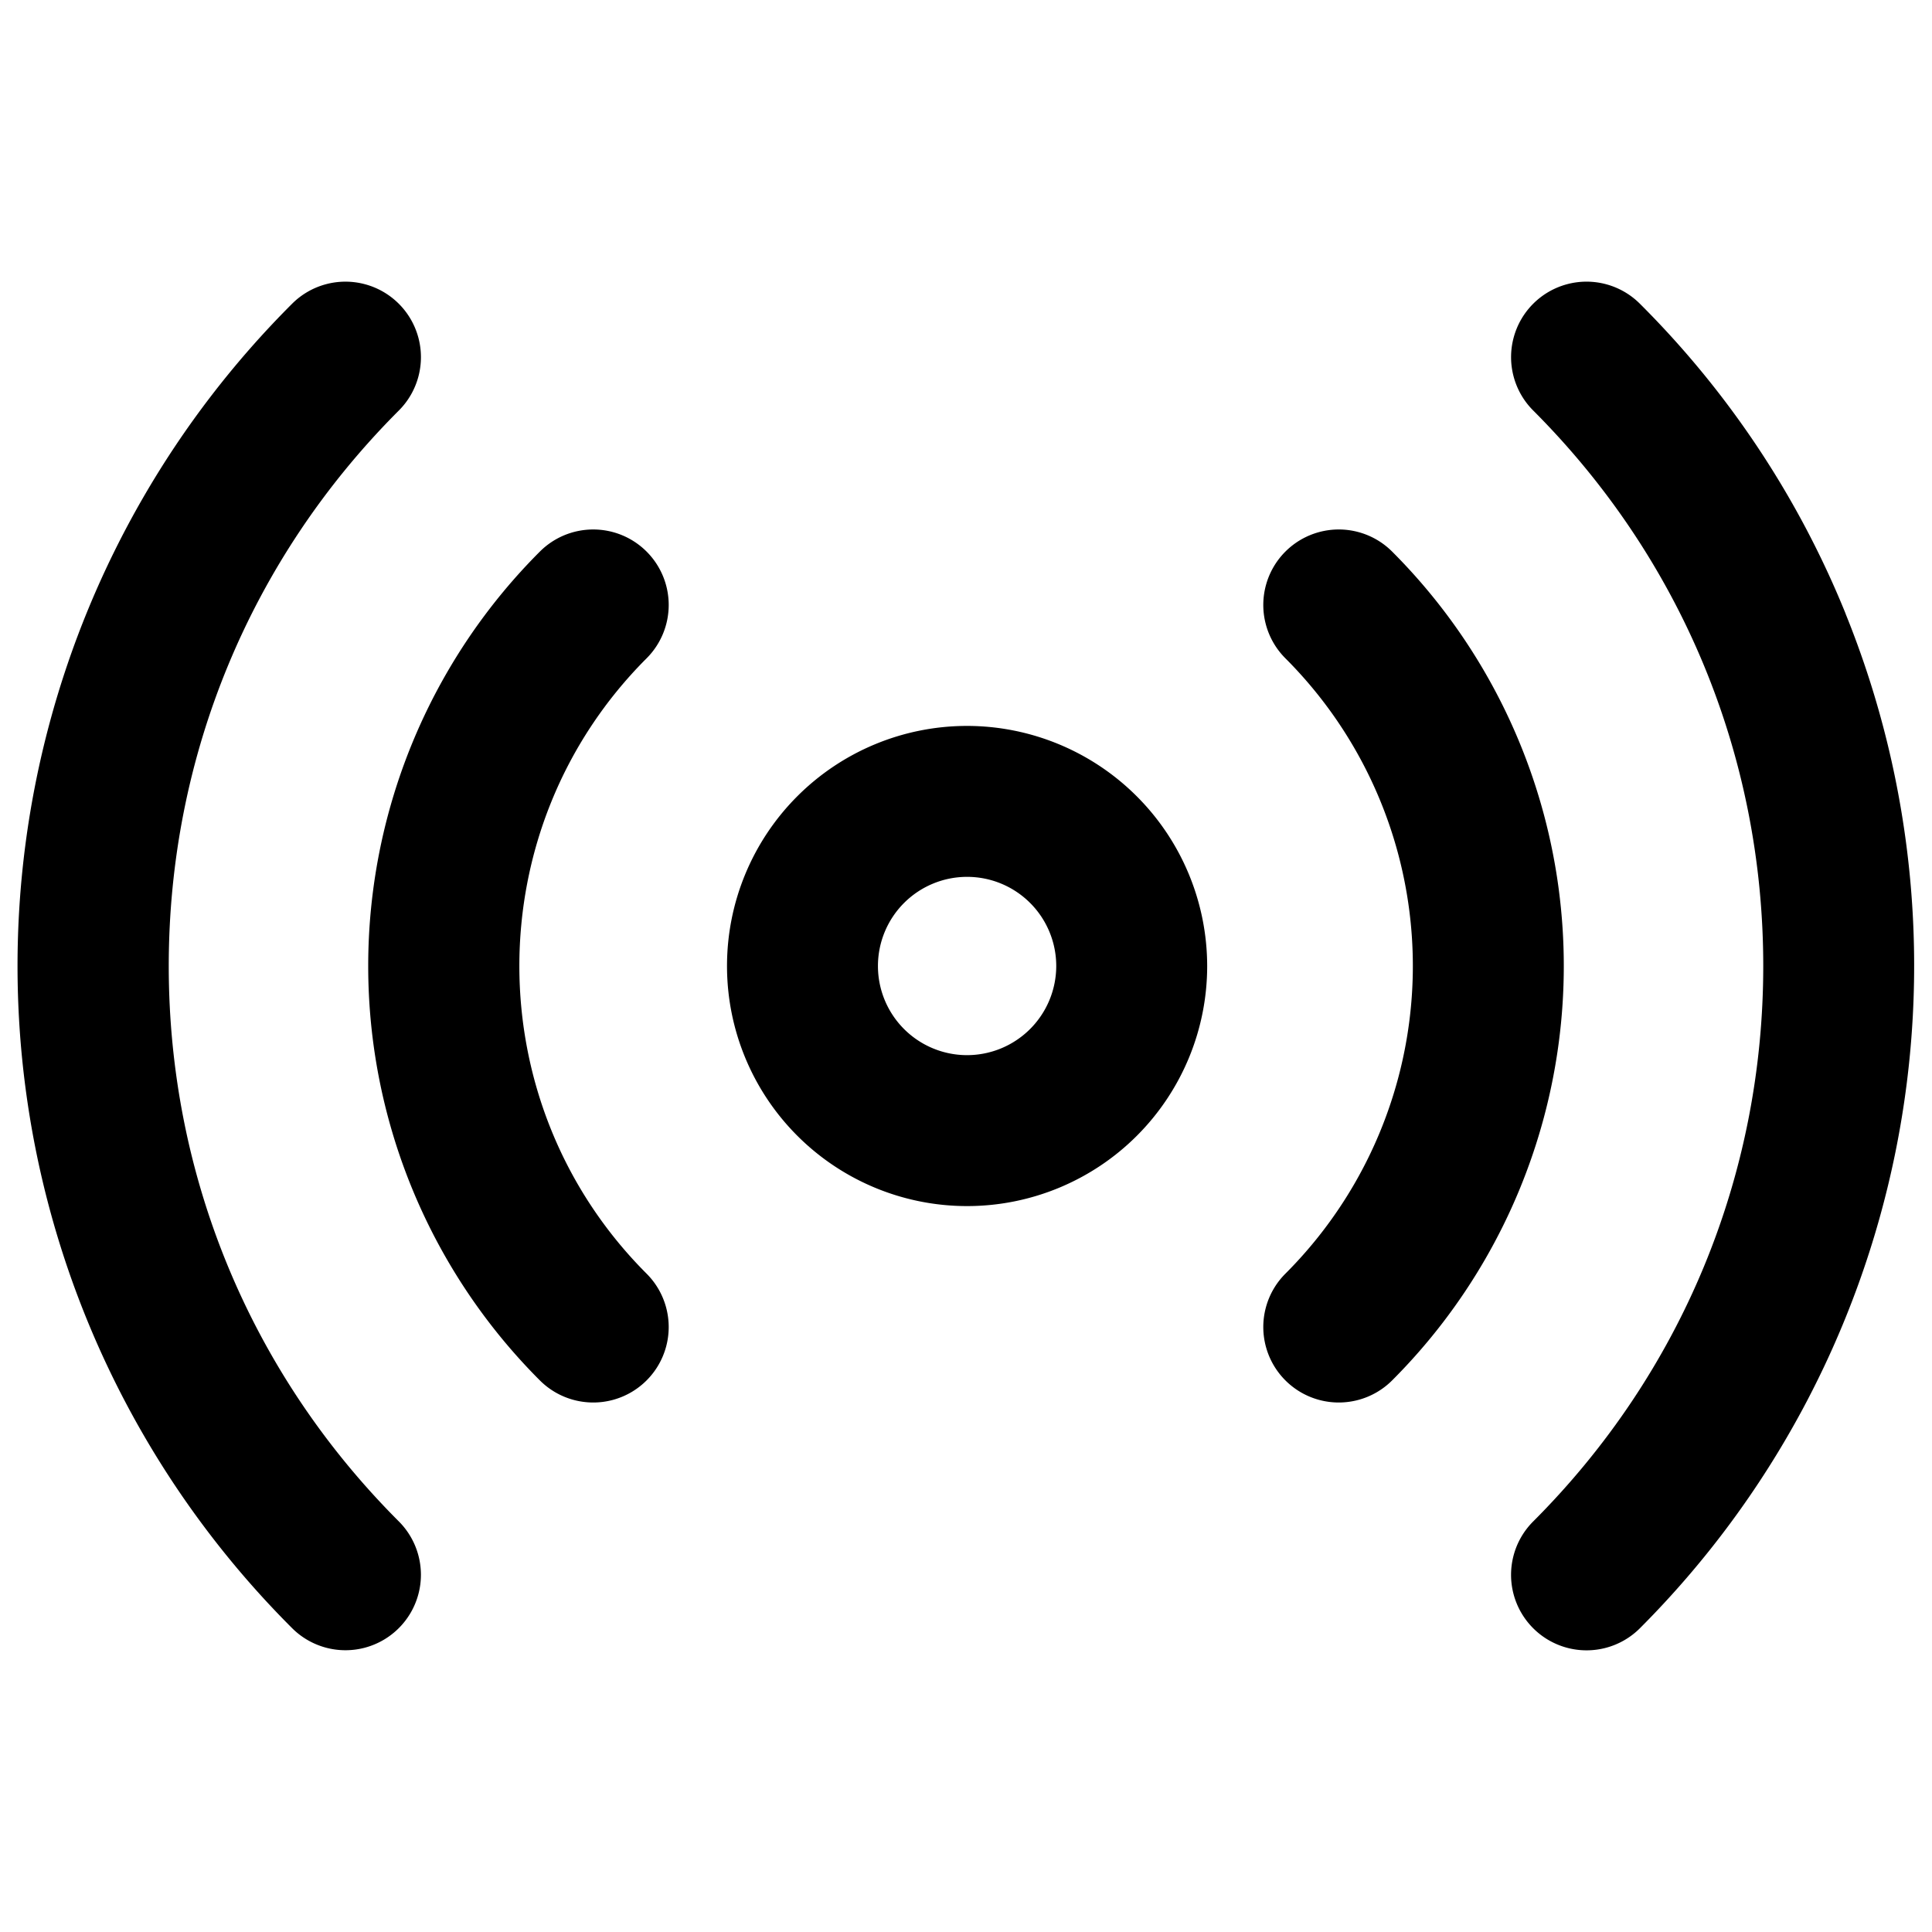 <?xml version="1.0" standalone="no"?><!DOCTYPE svg PUBLIC "-//W3C//DTD SVG 1.1//EN" "http://www.w3.org/Graphics/SVG/1.1/DTD/svg11.dtd"><svg t="1566958051407" class="icon" viewBox="0 0 1024 1024" version="1.1" xmlns="http://www.w3.org/2000/svg" p-id="16542" width="20" height="20" xmlns:xlink="http://www.w3.org/1999/xlink"><defs><style type="text/css"></style></defs><path d="M512.58 384.75A127.25 127.25 0 1 0 639.83 512a127.4 127.4 0 0 0-127.25-127.25z m0 174.5A47.25 47.25 0 1 1 559.83 512a47.3 47.3 0 0 1-47.25 47.25zM342.71 292.35a40 40 0 0 0-56.57 0 310.62 310.62 0 0 0 0 439.29 40 40 0 1 0 56.57-56.57c-89.92-89.92-89.92-236.23 0-326.15a40 40 0 0 0 0-56.57z" fill="#000000" p-id="16543"></path><path d="M89.44 512c0-111.21 43.31-215.76 121.94-294.4a40 40 0 0 0-56.57-56.6 496 496 0 0 0 0 701.94 40 40 0 0 0 56.57-56.57C132.75 727.76 89.44 623.21 89.44 512zM737.86 292.35a40 40 0 0 0-56.57 56.57 230.62 230.62 0 0 1 0 326.15 40 40 0 1 0 56.57 56.57 310.62 310.62 0 0 0 0-439.29z" fill="#000000" p-id="16544"></path><path d="M978.21 325.25A493.26 493.26 0 0 0 869.19 161a40 40 0 1 0-56.57 56.57C891.25 296.24 934.56 400.79 934.56 512s-43.31 215.76-121.94 294.4a40 40 0 1 0 56.57 56.6 496.86 496.86 0 0 0 109-537.72z" fill="#000000" p-id="16545"></path></svg>